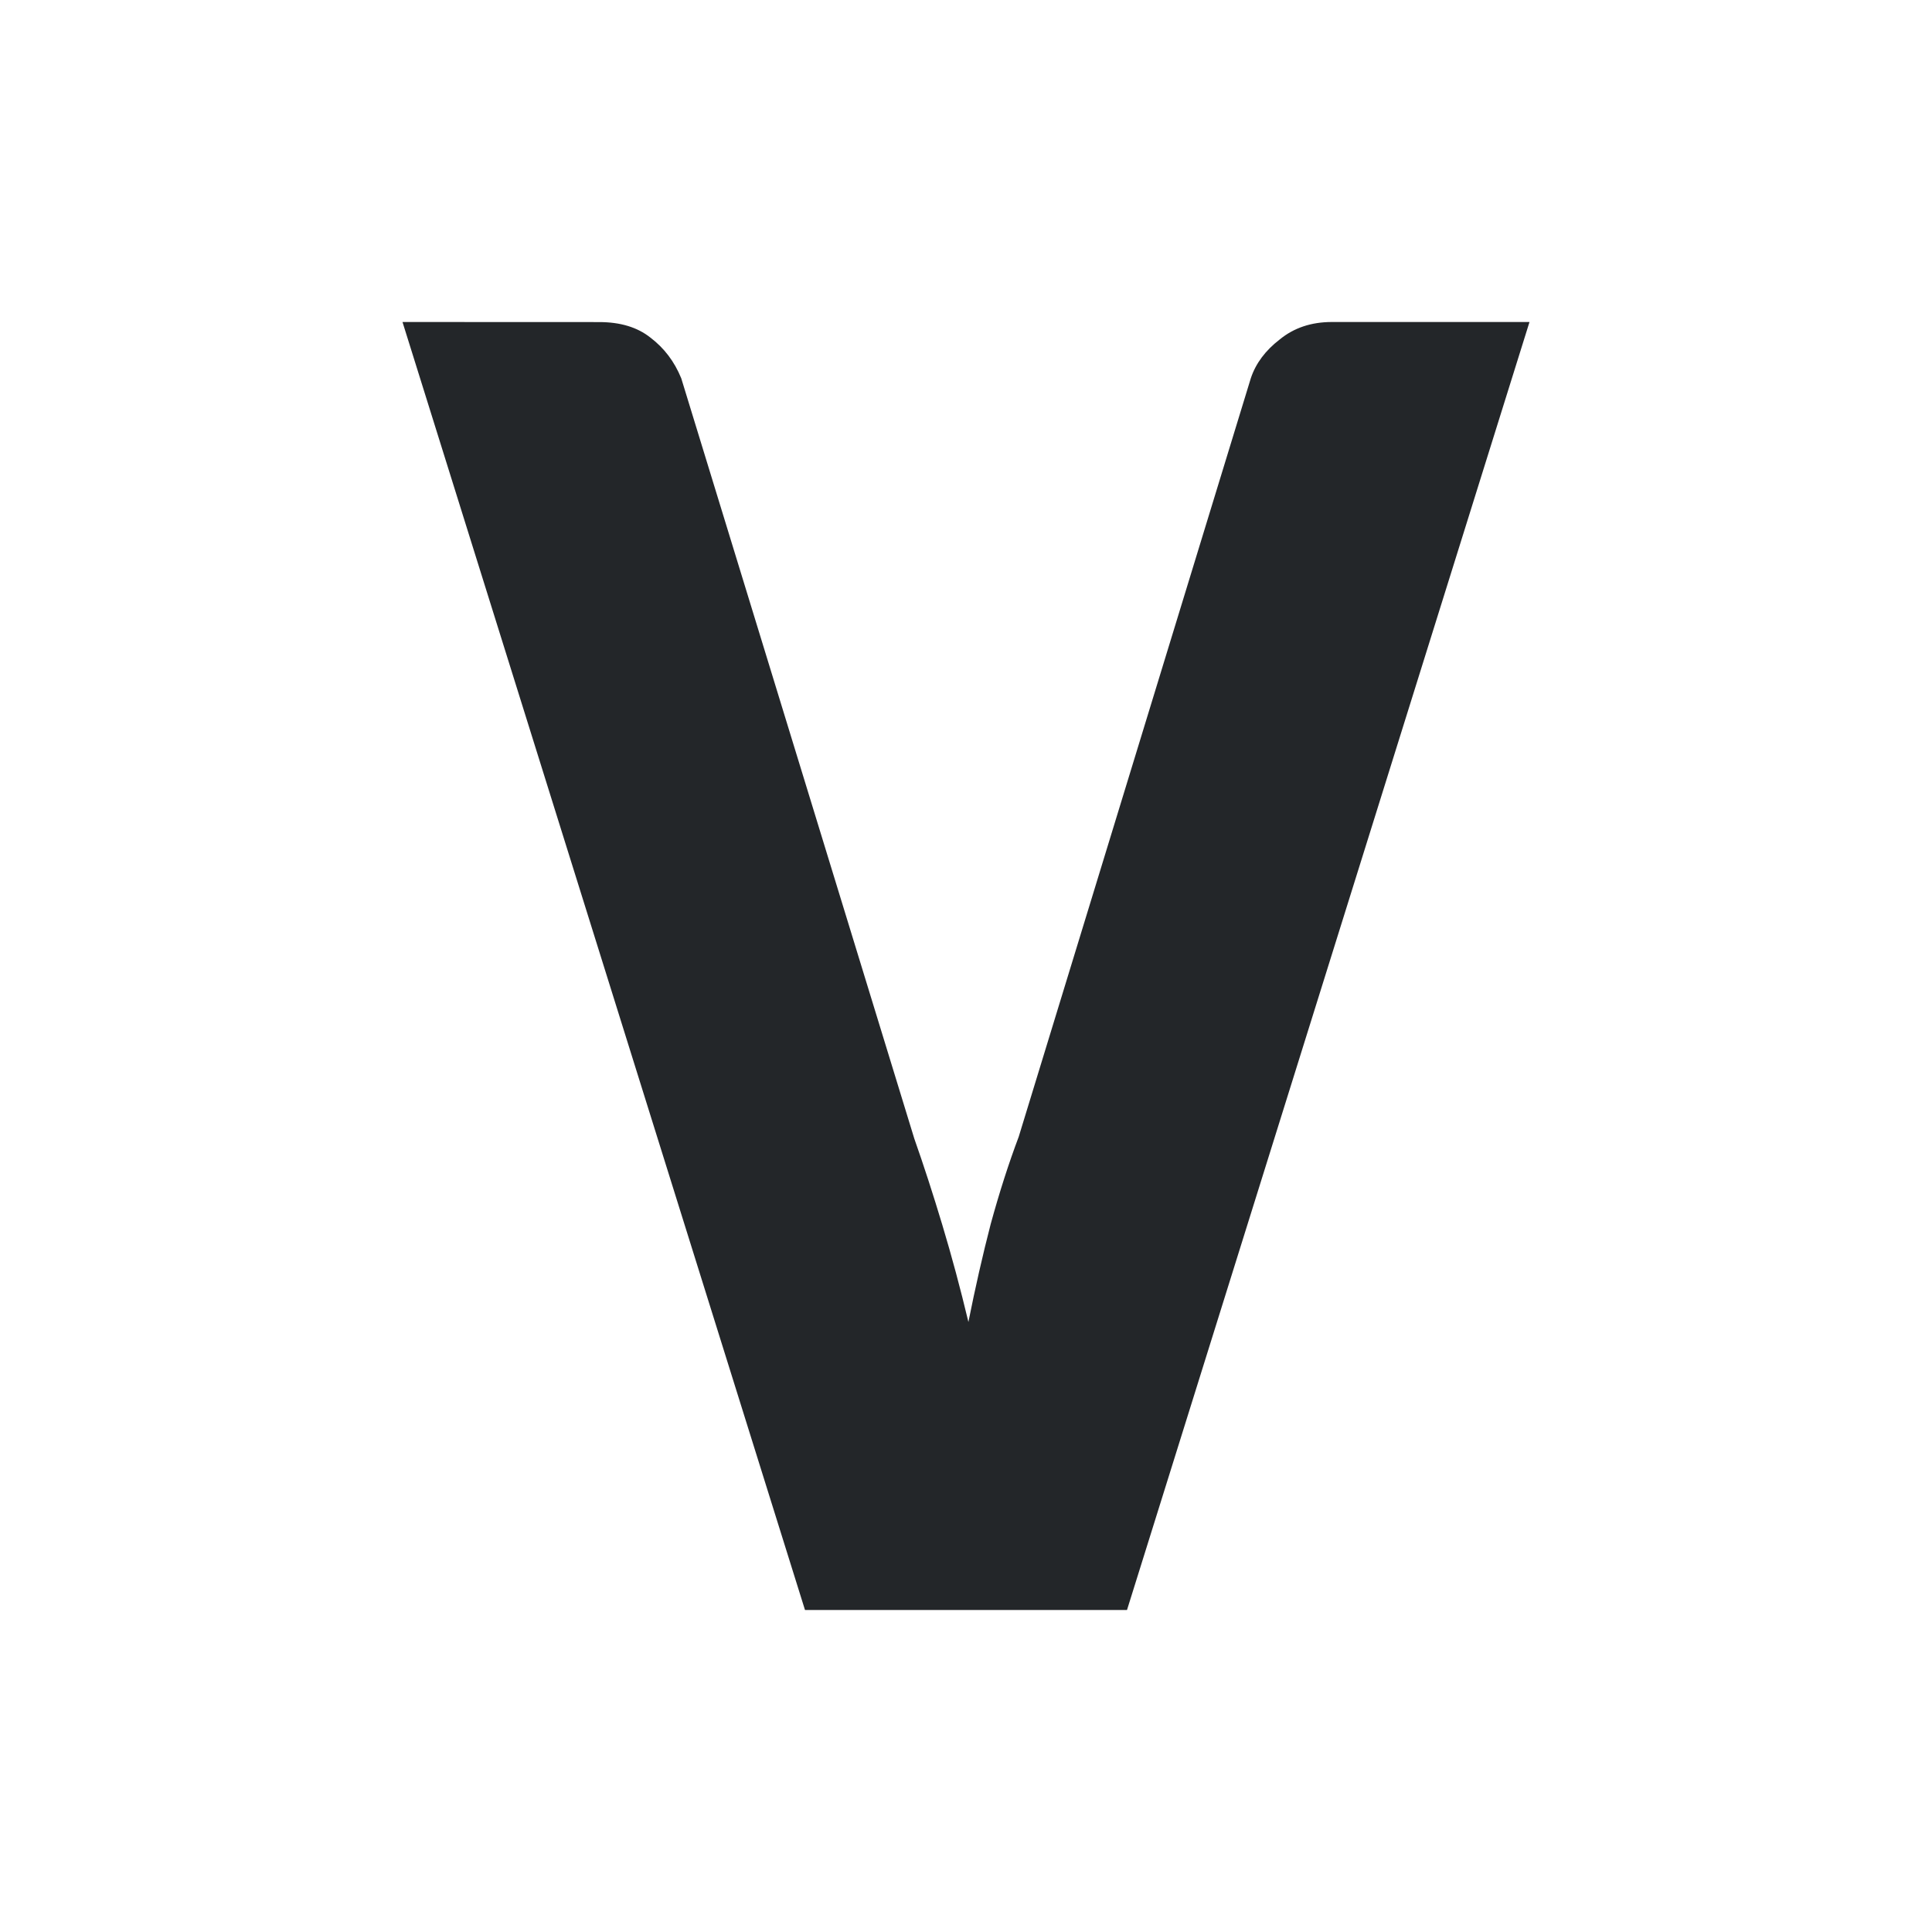 <svg viewBox="0 0 24 24" xmlns="http://www.w3.org/2000/svg"><path d="m5 4 5 16h4l5-16h-2.455c-.255 0-.471.072-.648.217-.178.137-.298.298-.359.482l-2.883 9.422c-.124.329-.24.69-.348 1.084-.1.386-.192.791-.277 1.217-.1-.418-.208-.82-.324-1.205-.116-.386-.232-.743-.348-1.072l-2.895-9.445c-.085-.209-.213-.377-.383-.506-.162-.129-.374-.193-.637-.193z" fill="#232629"/></svg>